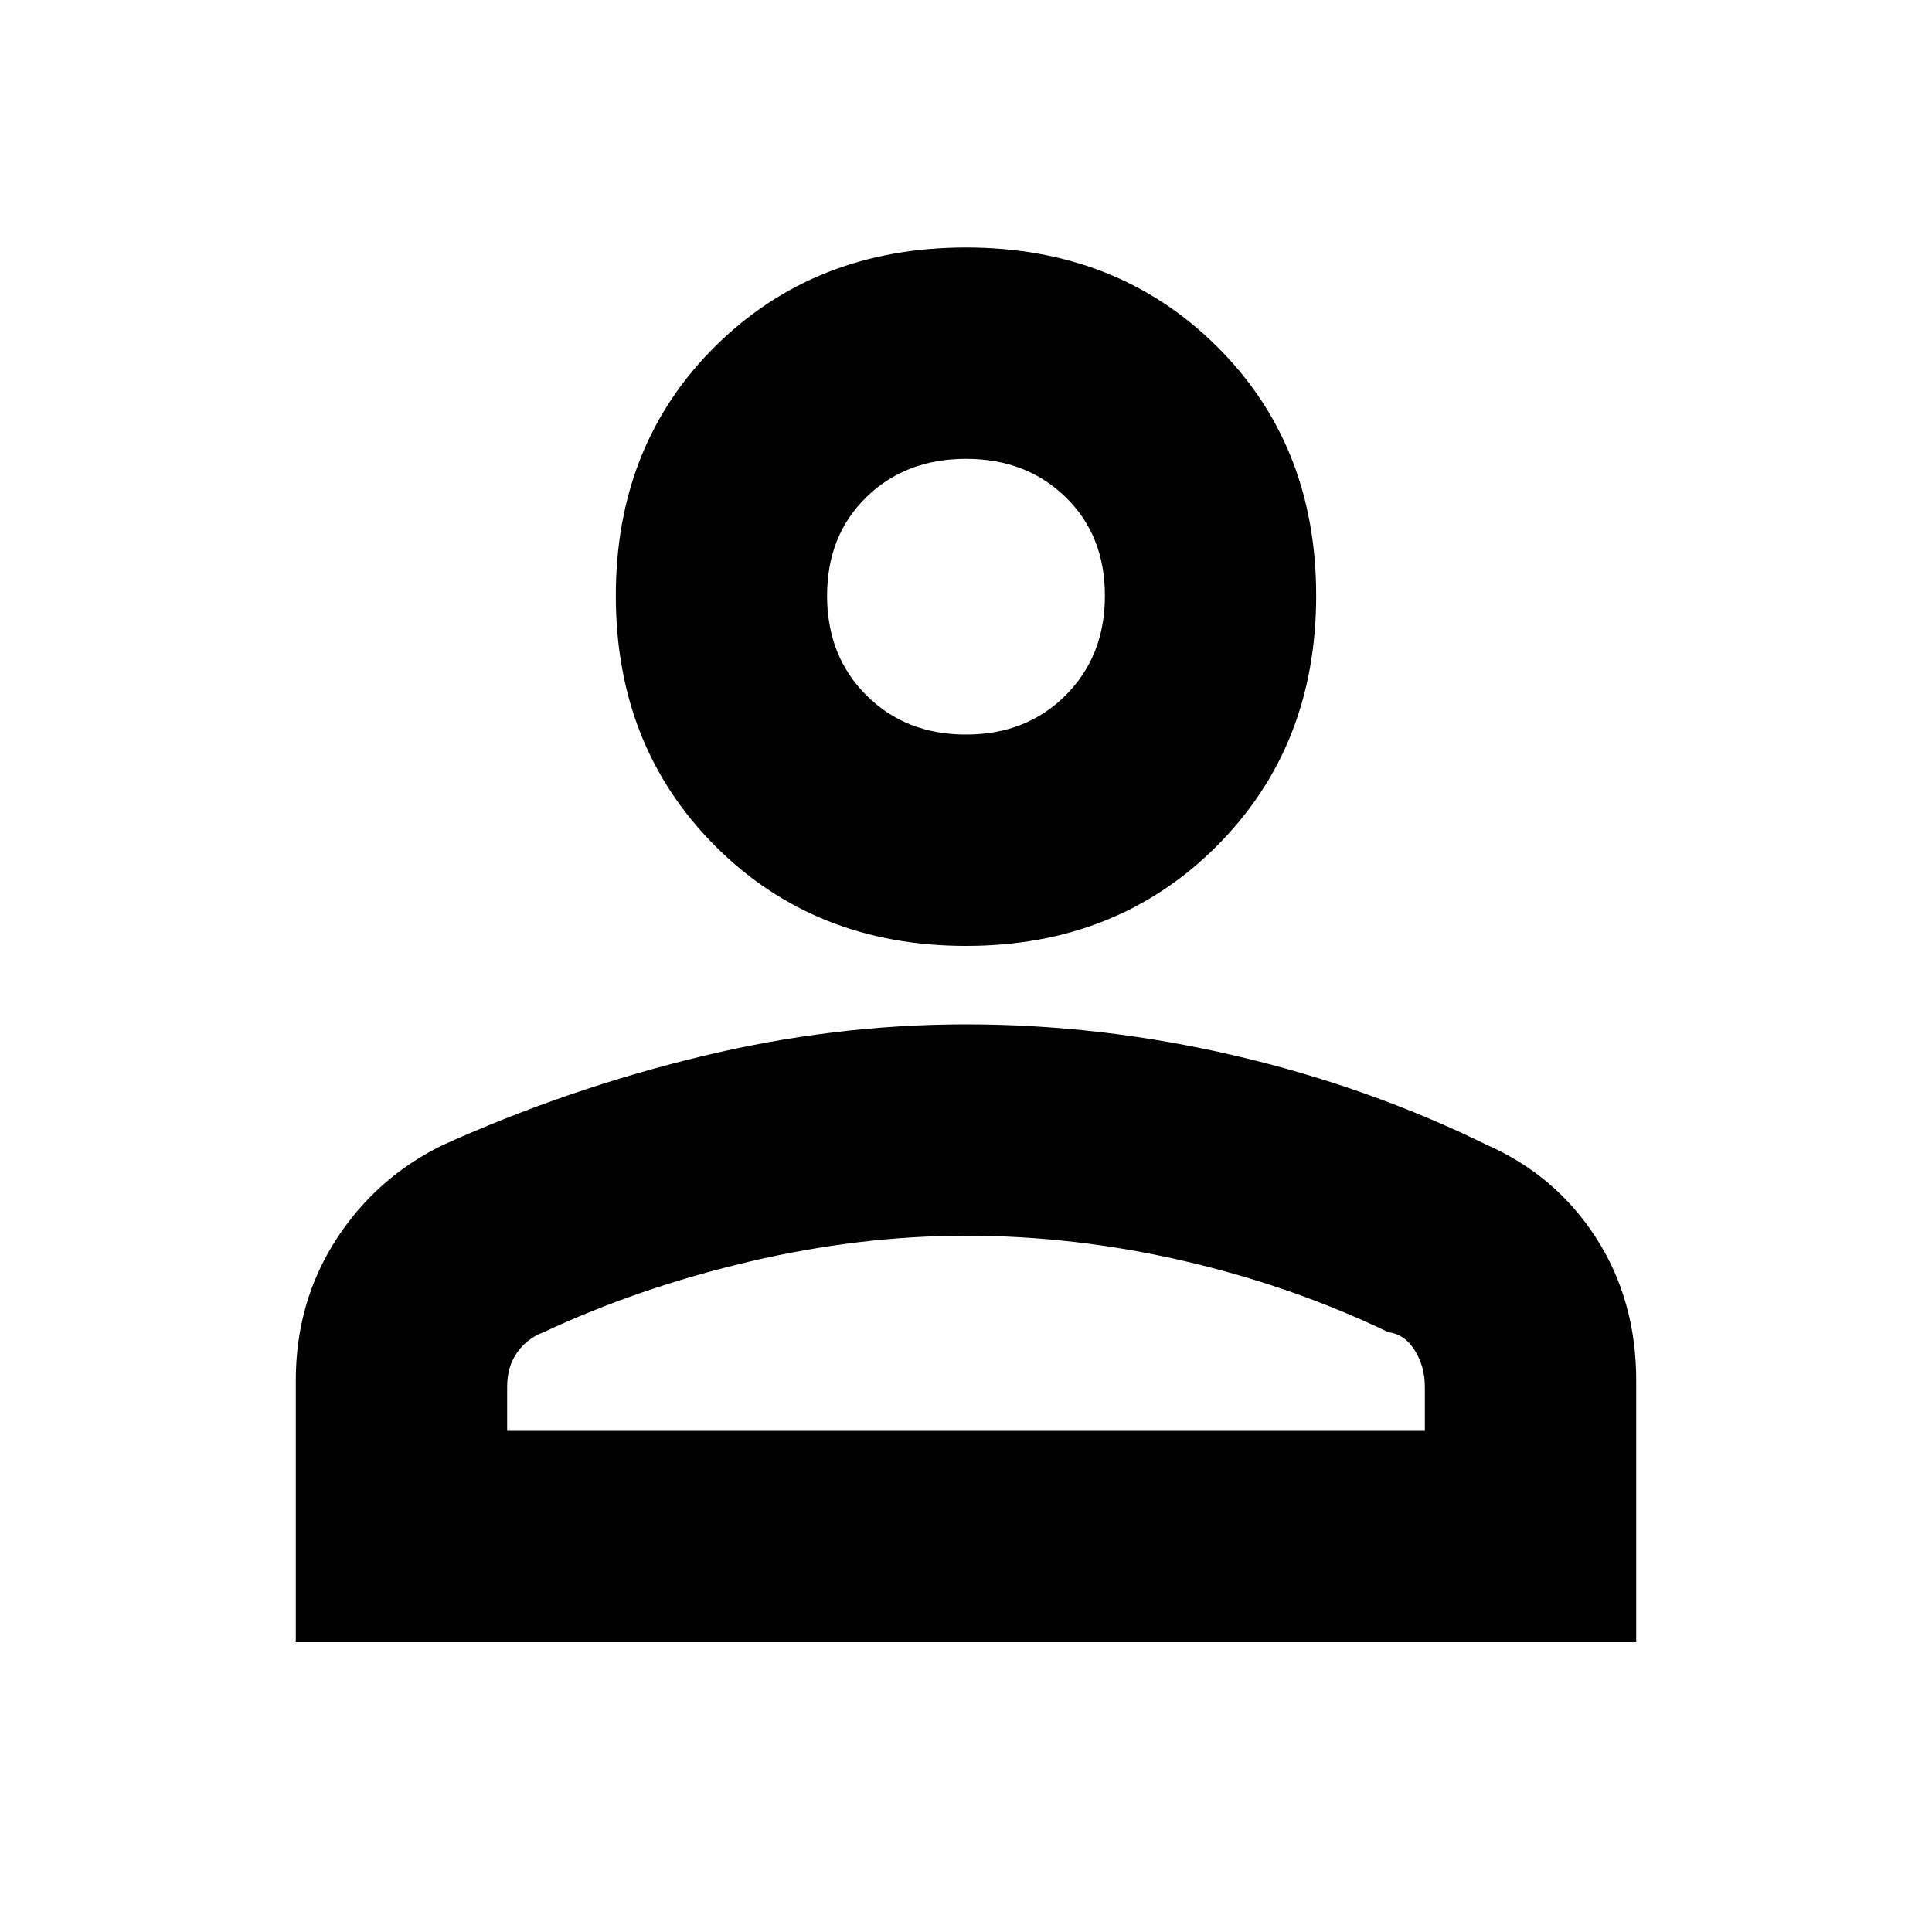 <svg xmlns="http://www.w3.org/2000/svg" height="20" width="20"><path d="M10 9.792q-1.562 0-2.594-1.032-1.031-1.031-1.031-2.593 0-1.563 1.031-2.584Q8.438 2.562 10 2.562q1.562 0 2.594 1.021 1.031 1.021 1.031 2.584 0 1.562-1.031 2.593Q11.562 9.792 10 9.792ZM3.062 17v-2.708q0-.813.417-1.459.417-.645 1.104-.979 1.292-.583 2.667-.916 1.375-.334 2.75-.334 1.396 0 2.781.323 1.386.323 2.615.927.708.313 1.125.958.417.646.417 1.48V17Zm2.188-2.188h9.5v-.458q0-.208-.104-.375t-.271-.187q-1-.48-2.125-.74t-2.25-.26q-1.104 0-2.25.27-1.146.271-2.125.73-.167.062-.271.208-.104.146-.104.354ZM10 7.604q.625 0 1.031-.406.407-.406.407-1.031 0-.625-.407-1.021Q10.625 4.75 10 4.75q-.625 0-1.031.396-.407.396-.407 1.021 0 .625.407 1.031.406.406 1.031.406Zm0-1.437Zm0 8.645Z"/></svg>